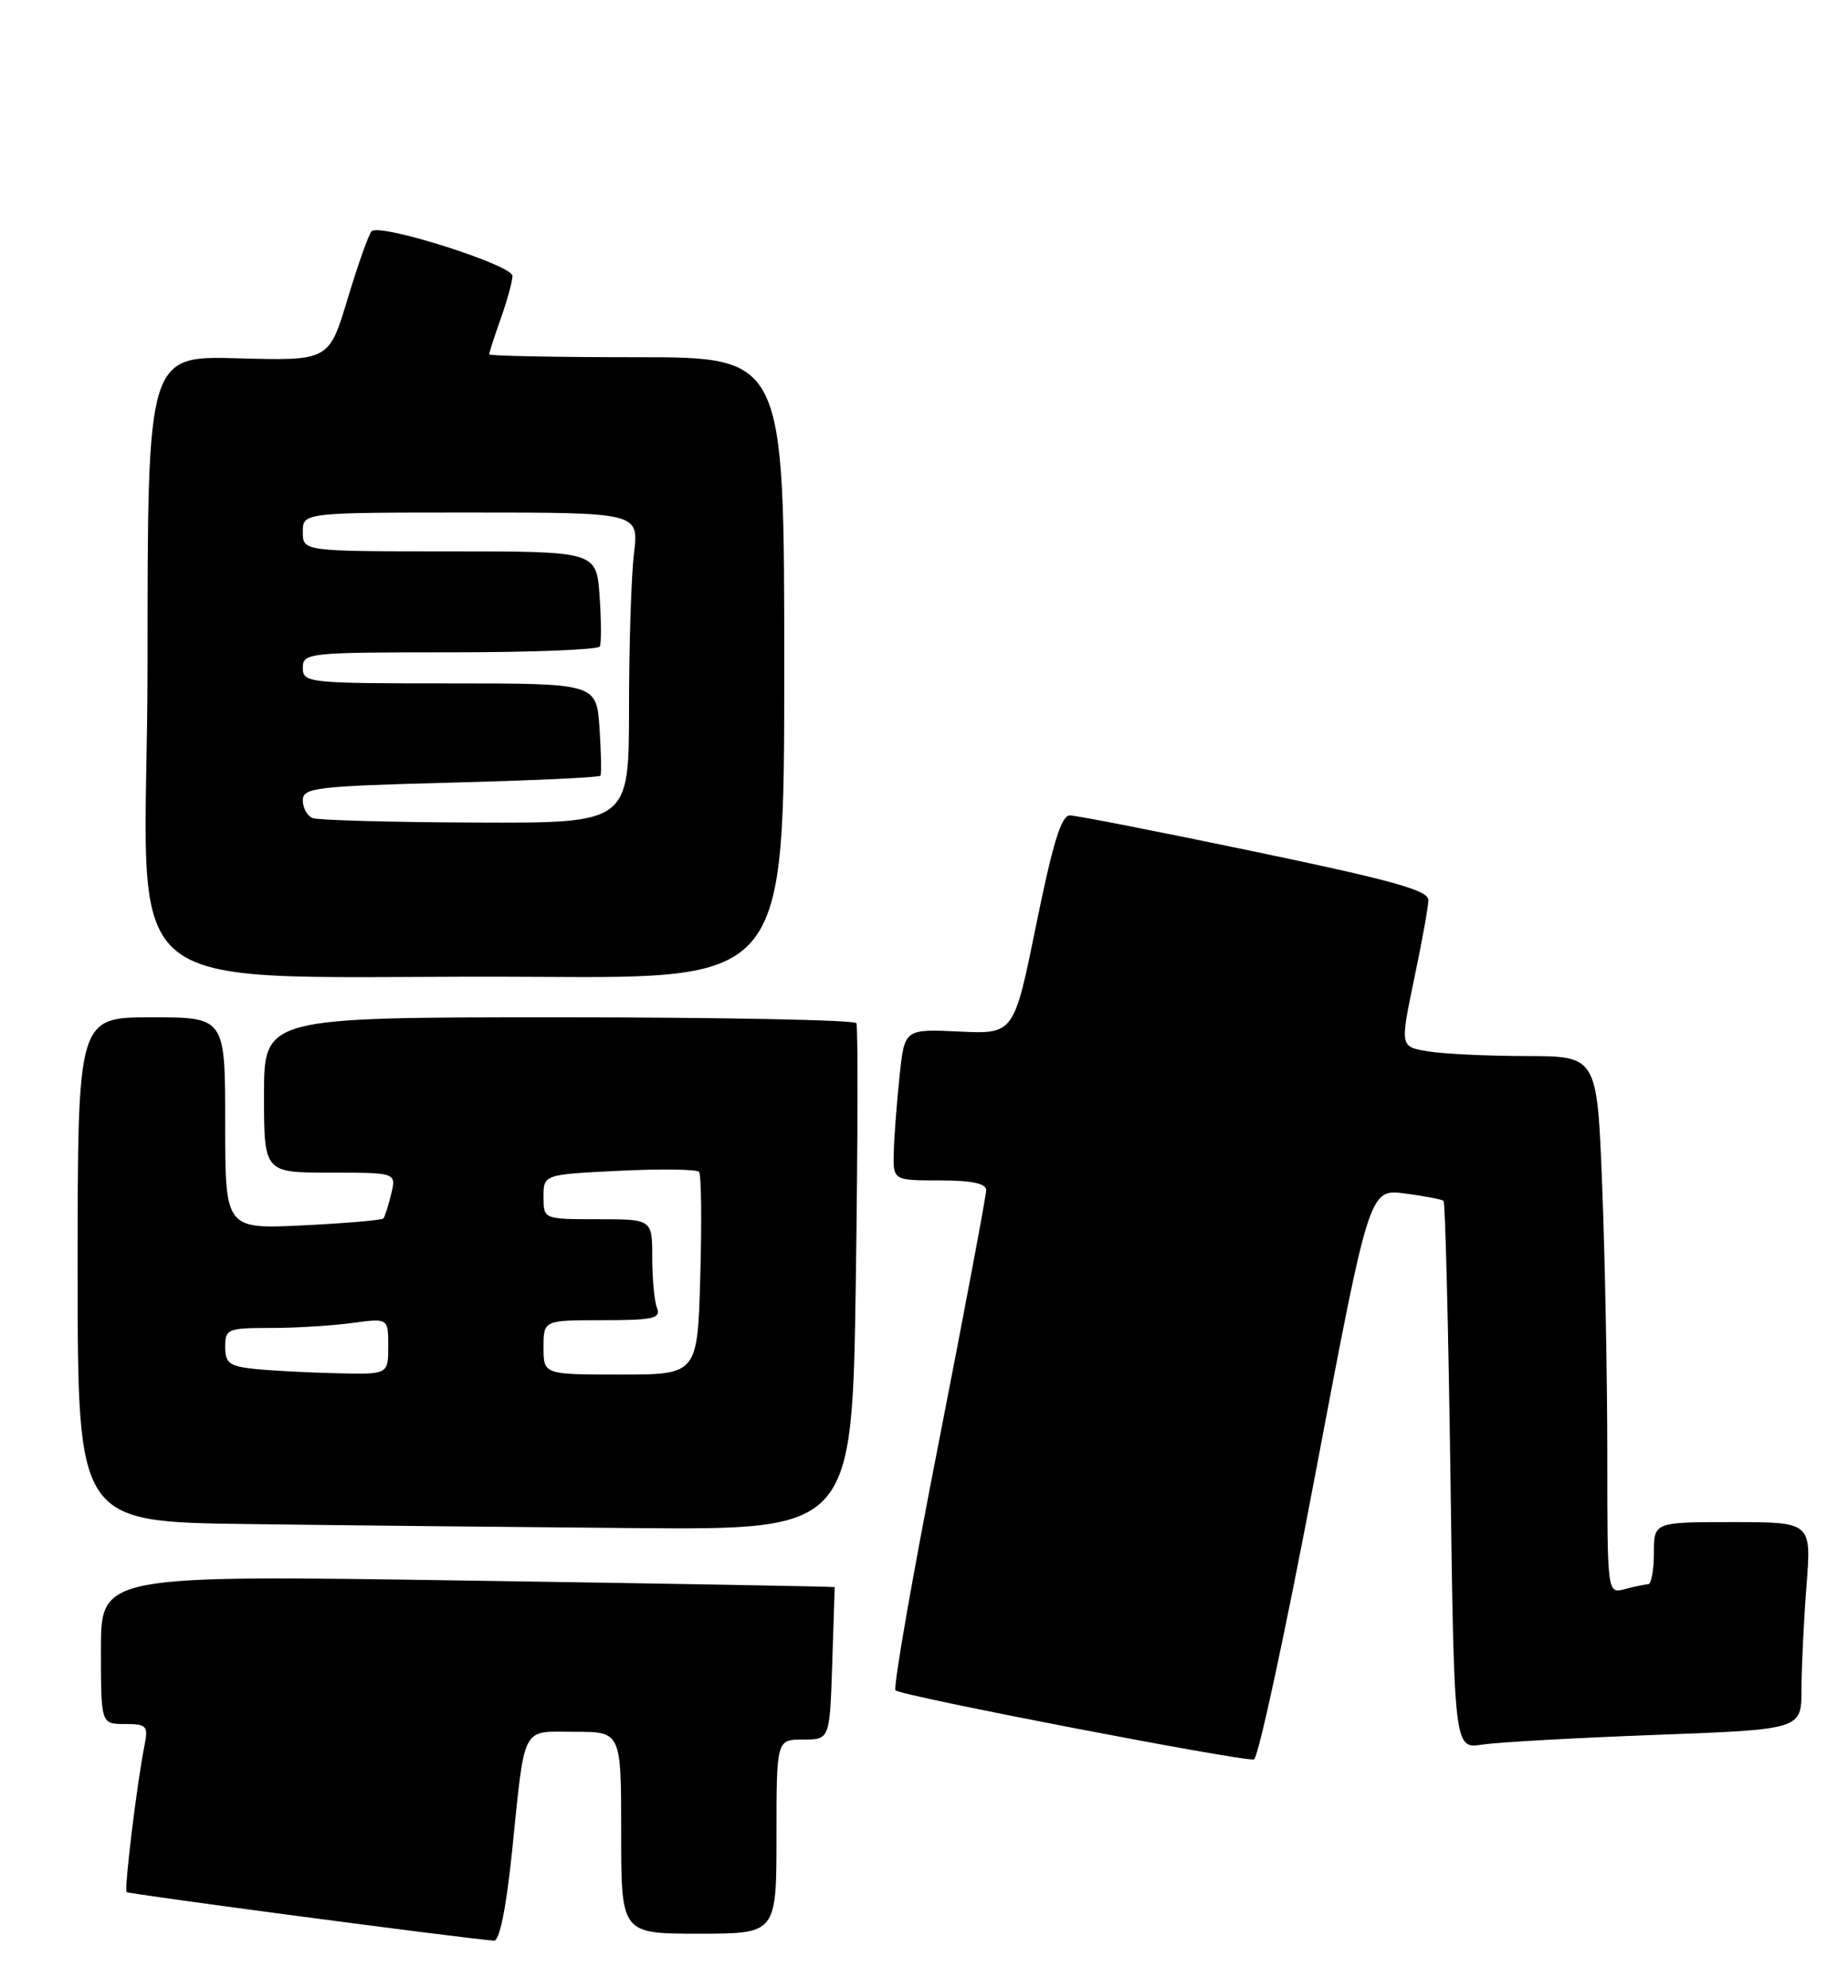 <?xml version="1.0" encoding="UTF-8" standalone="no"?>
<!DOCTYPE svg PUBLIC "-//W3C//DTD SVG 1.1//EN" "http://www.w3.org/Graphics/SVG/1.1/DTD/svg11.dtd" >
<svg xmlns="http://www.w3.org/2000/svg" xmlns:xlink="http://www.w3.org/1999/xlink" version="1.1" viewBox="0 0 238 256">
 <g >
 <path fill="currentColor"
d=" M 65.91 238.75 C 67.66 221.78 67.03 223.00 74.02 223.00 C 80.00 223.00 80.00 223.00 80.00 236.00 C 80.00 249.00 80.00 249.00 90.00 249.00 C 100.00 249.00 100.00 249.00 100.00 236.50 C 100.00 224.00 100.00 224.00 103.43 224.00 C 106.86 224.00 106.86 224.00 107.18 214.25 C 107.36 208.89 107.50 204.44 107.50 204.37 C 107.50 204.30 86.24 203.92 60.25 203.53 C 13.00 202.81 13.00 202.81 13.00 212.40 C 13.00 222.00 13.00 222.00 16.08 222.00 C 18.90 222.00 19.11 222.23 18.61 224.75 C 17.63 229.69 15.97 243.30 16.31 243.64 C 16.57 243.90 58.86 249.50 63.62 249.90 C 64.32 249.96 65.17 245.82 65.91 238.75 Z  M 169.42 189.71 C 176.35 153.09 176.35 153.09 180.92 153.68 C 183.44 154.01 185.68 154.44 185.91 154.63 C 186.13 154.82 186.53 170.78 186.80 190.10 C 187.28 225.21 187.28 225.21 190.89 224.65 C 192.88 224.35 202.94 223.78 213.25 223.40 C 232.00 222.70 232.00 222.70 232.01 217.60 C 232.01 214.80 232.30 208.79 232.65 204.25 C 233.30 196.00 233.30 196.00 223.15 196.00 C 213.00 196.00 213.00 196.00 213.00 200.00 C 213.00 202.20 212.66 204.01 212.25 204.01 C 211.84 204.02 210.49 204.30 209.25 204.63 C 207.00 205.23 207.00 205.23 207.00 187.28 C 207.00 177.40 206.70 161.82 206.34 152.66 C 205.69 136.00 205.69 136.00 196.59 135.99 C 191.59 135.98 185.88 135.71 183.90 135.38 C 180.31 134.79 180.31 134.79 182.11 126.14 C 183.11 121.39 183.94 116.79 183.96 115.92 C 183.99 114.66 179.47 113.39 161.63 109.67 C 149.32 107.10 138.59 105.00 137.78 105.00 C 136.68 105.00 135.57 108.63 133.45 119.08 C 130.59 133.16 130.59 133.16 123.55 132.83 C 116.50 132.50 116.50 132.50 115.86 138.50 C 115.51 141.80 115.17 146.19 115.11 148.25 C 115.00 152.00 115.00 152.00 121.00 152.00 C 125.13 152.00 127.00 152.39 127.01 153.25 C 127.01 153.94 124.26 168.58 120.89 185.79 C 117.51 203.00 115.01 217.35 115.33 217.66 C 116.04 218.38 160.11 226.86 161.49 226.56 C 162.04 226.44 165.61 209.86 169.42 189.71 Z  M 110.22 164.75 C 110.48 147.01 110.51 132.16 110.29 131.75 C 110.07 131.34 92.81 131.00 71.94 131.00 C 34.00 131.00 34.00 131.00 34.00 141.00 C 34.00 151.00 34.00 151.00 42.52 151.00 C 51.04 151.00 51.04 151.00 50.38 153.75 C 50.02 155.26 49.56 156.68 49.37 156.90 C 49.19 157.12 44.52 157.52 39.02 157.79 C 29.00 158.27 29.00 158.27 29.00 144.63 C 29.00 131.00 29.00 131.00 19.50 131.00 C 10.00 131.00 10.00 131.00 10.00 163.48 C 10.00 195.96 10.00 195.96 31.75 196.25 C 43.71 196.41 66.16 196.64 81.62 196.77 C 109.75 197.00 109.75 197.00 110.22 164.75 Z  M 101.00 86.00 C 101.00 46.00 101.00 46.00 82.00 46.00 C 71.55 46.00 63.00 45.83 63.00 45.63 C 63.00 45.42 63.67 43.34 64.50 41.00 C 65.33 38.66 66.00 36.20 66.00 35.53 C 66.00 34.13 48.89 28.70 47.86 29.78 C 47.48 30.17 46.09 34.09 44.77 38.48 C 42.36 46.46 42.36 46.46 30.68 46.14 C 19.00 45.81 19.00 45.81 19.00 85.37 C 19.00 130.84 12.26 125.42 69.25 125.79 C 101.00 126.00 101.00 126.00 101.00 86.00 Z  M 32.75 176.27 C 29.55 175.94 29.00 175.52 29.00 173.44 C 29.00 171.13 29.31 171.00 34.86 171.00 C 38.08 171.00 42.81 170.71 45.36 170.36 C 50.00 169.73 50.00 169.73 50.00 173.36 C 50.00 177.00 50.00 177.00 43.25 176.83 C 39.54 176.74 34.81 176.49 32.75 176.27 Z  M 70.00 173.50 C 70.00 170.00 70.00 170.00 77.61 170.00 C 84.13 170.00 85.13 169.78 84.61 168.42 C 84.27 167.55 84.00 164.62 84.00 161.92 C 84.00 157.00 84.00 157.00 77.00 157.00 C 70.00 157.00 70.00 157.00 70.00 154.12 C 70.00 151.24 70.00 151.24 79.75 150.76 C 85.11 150.50 89.74 150.56 90.03 150.90 C 90.32 151.23 90.39 157.24 90.19 164.25 C 89.84 177.00 89.84 177.00 79.92 177.00 C 70.00 177.00 70.00 177.00 70.00 173.50 Z  M 40.25 105.34 C 39.56 105.06 39.00 104.03 39.00 103.06 C 39.00 101.43 40.65 101.24 58.03 100.78 C 68.49 100.51 77.17 100.11 77.32 99.89 C 77.48 99.68 77.42 96.91 77.21 93.75 C 76.81 88.00 76.81 88.00 57.91 88.00 C 39.67 88.00 39.00 87.93 39.00 86.00 C 39.00 84.07 39.67 84.00 57.94 84.00 C 68.36 84.00 77.05 83.66 77.25 83.25 C 77.45 82.84 77.44 79.91 77.22 76.75 C 76.81 71.00 76.81 71.00 57.91 71.00 C 39.00 71.00 39.00 71.00 39.00 68.50 C 39.00 66.00 39.00 66.00 60.64 66.00 C 82.28 66.00 82.28 66.00 81.65 71.25 C 81.30 74.14 81.01 83.14 81.01 91.25 C 81.00 106.00 81.00 106.00 61.25 105.92 C 50.39 105.88 40.94 105.62 40.25 105.34 Z "/>
</g>
</svg>